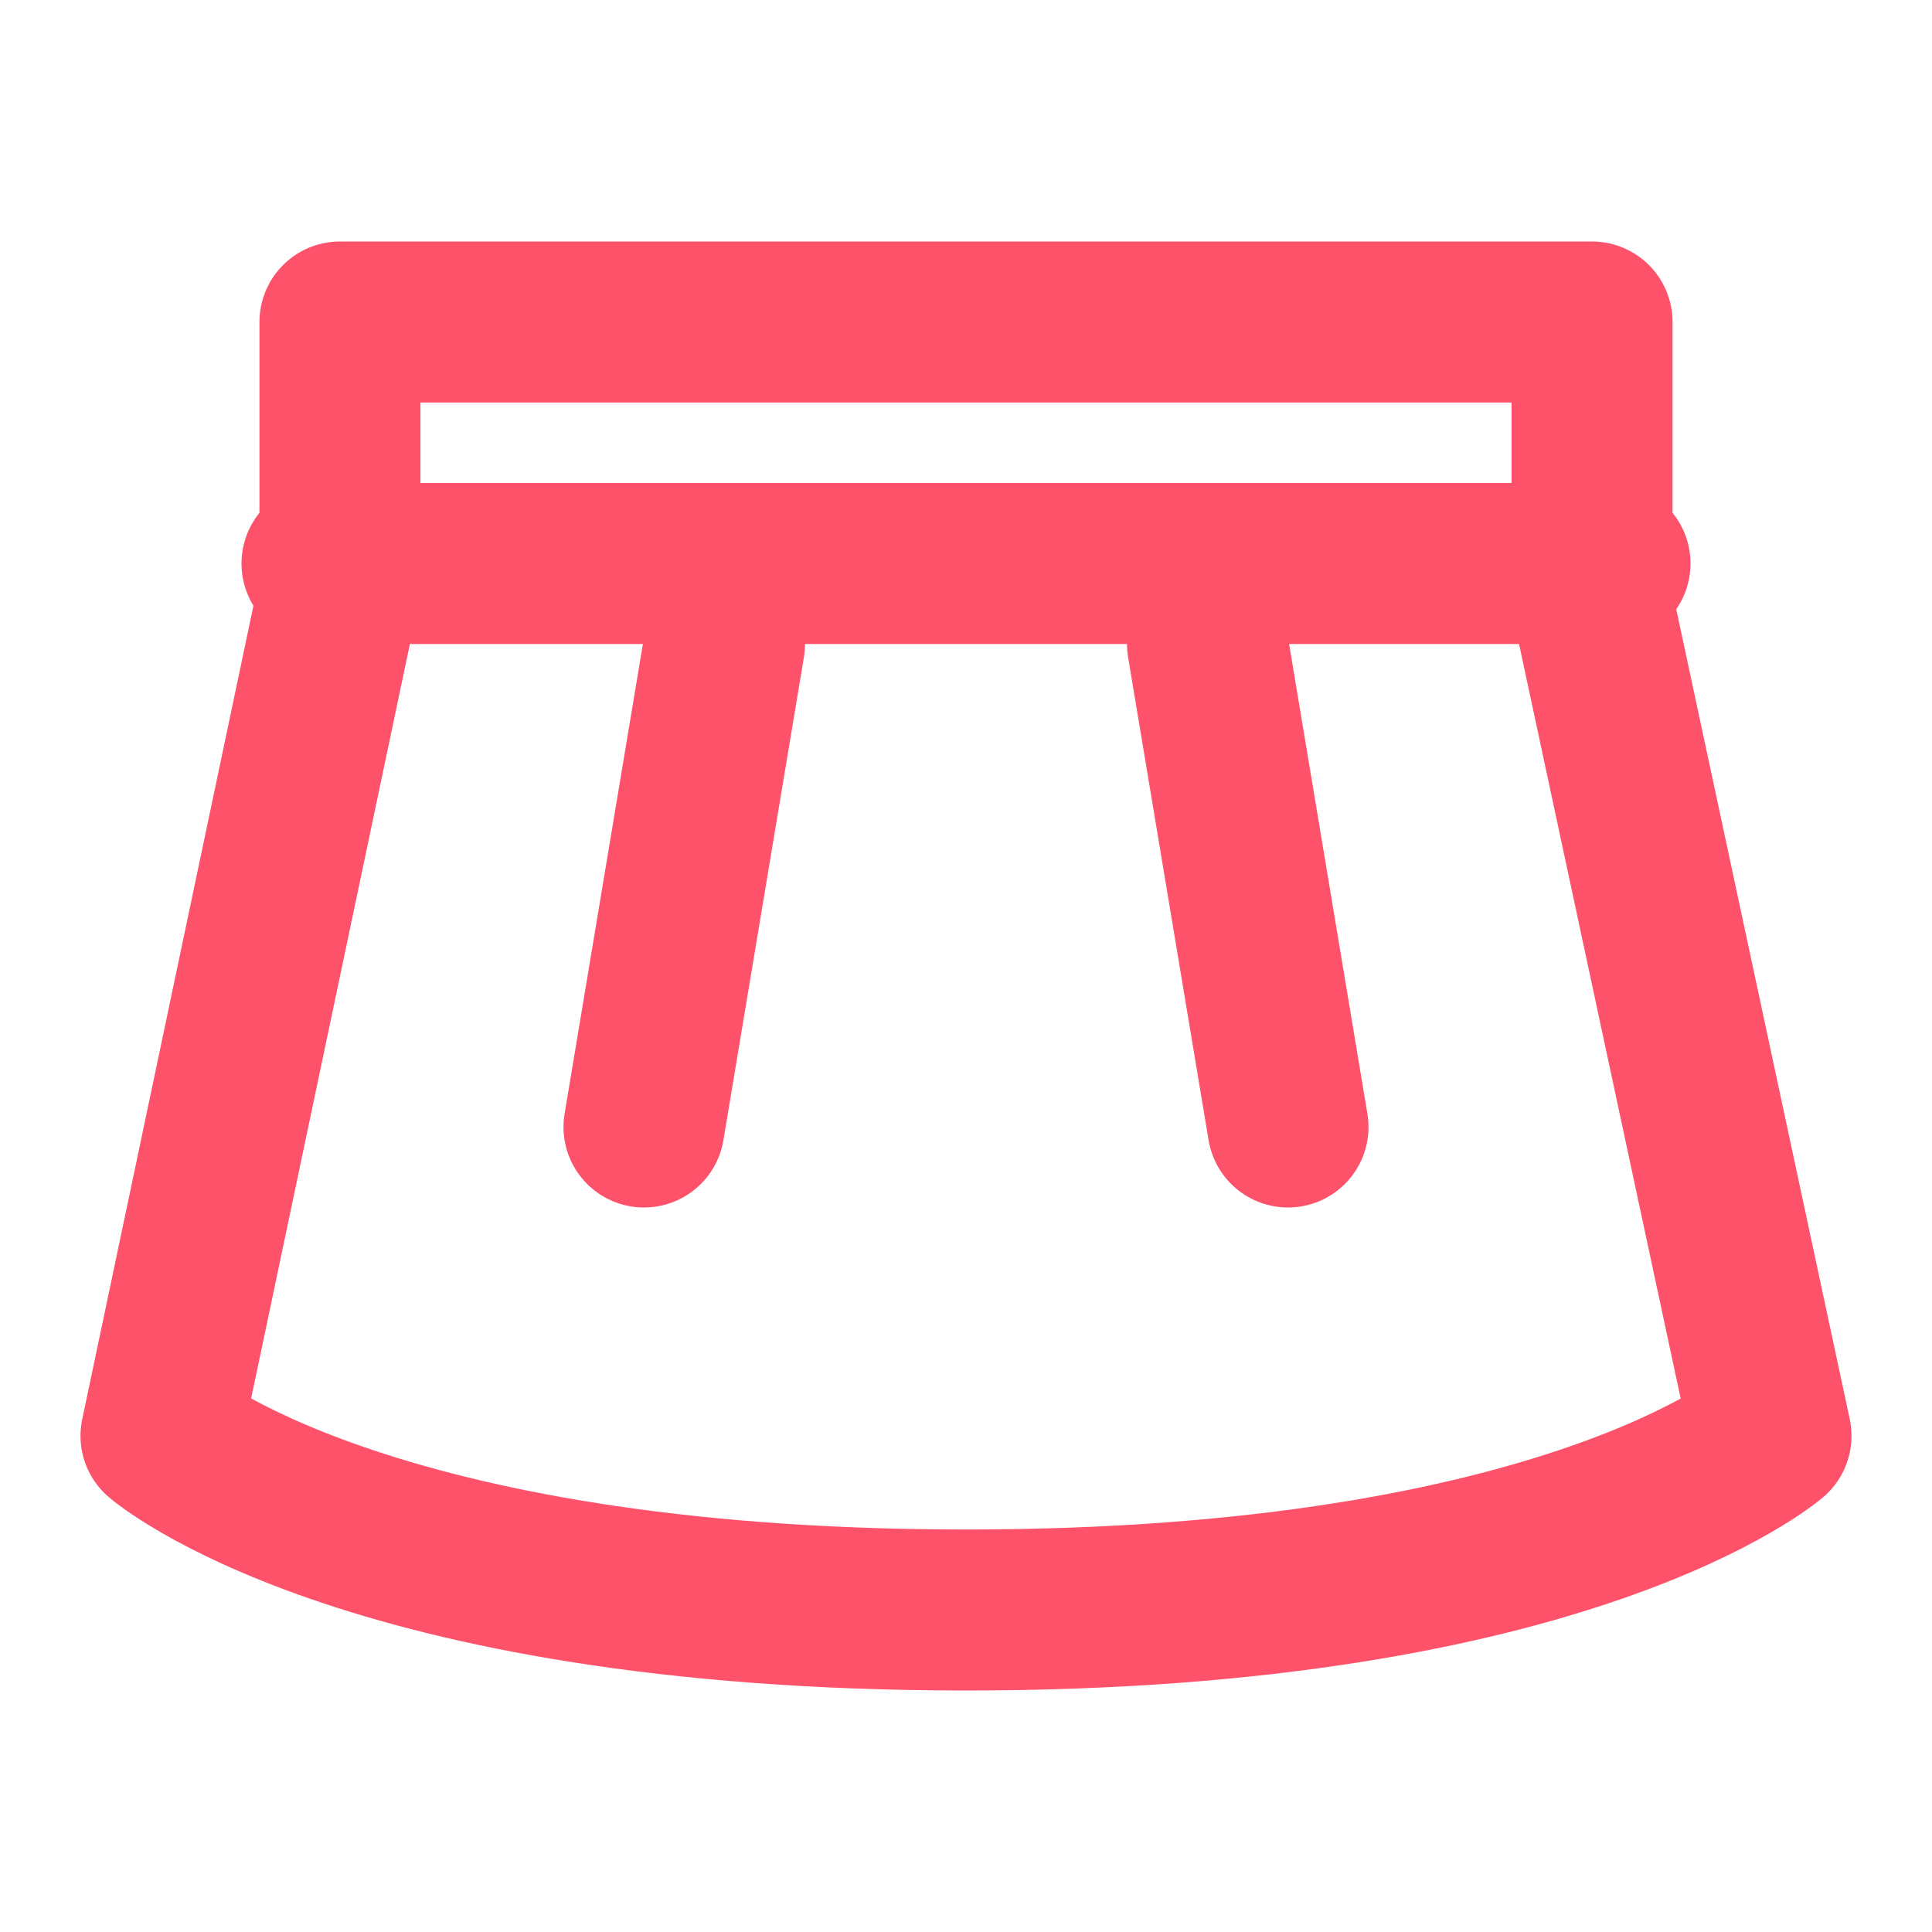<svg width="24" height="24" viewBox="0 0 24 24" fill="none" xmlns="http://www.w3.org/2000/svg">
<path d="M19.777 4H4.223V7.273L2 17.837C2 17.837 4.5 20 12 20C19.5 20 22 17.837 22 17.837L19.777 7.459V4Z" stroke="#FE526A" stroke-width="2" stroke-linecap="round" stroke-linejoin="round"/>
<path d="M4 7H20" stroke="#FE526A" stroke-width="2" stroke-linecap="round" stroke-linejoin="round"/>
<path d="M16 14L15 8" stroke="#FE526A" stroke-width="2" stroke-linecap="round" stroke-linejoin="round"/>
<path d="M8 14L9 8" stroke="#FE526A" stroke-width="2" stroke-linecap="round" stroke-linejoin="round"/>
</svg>
